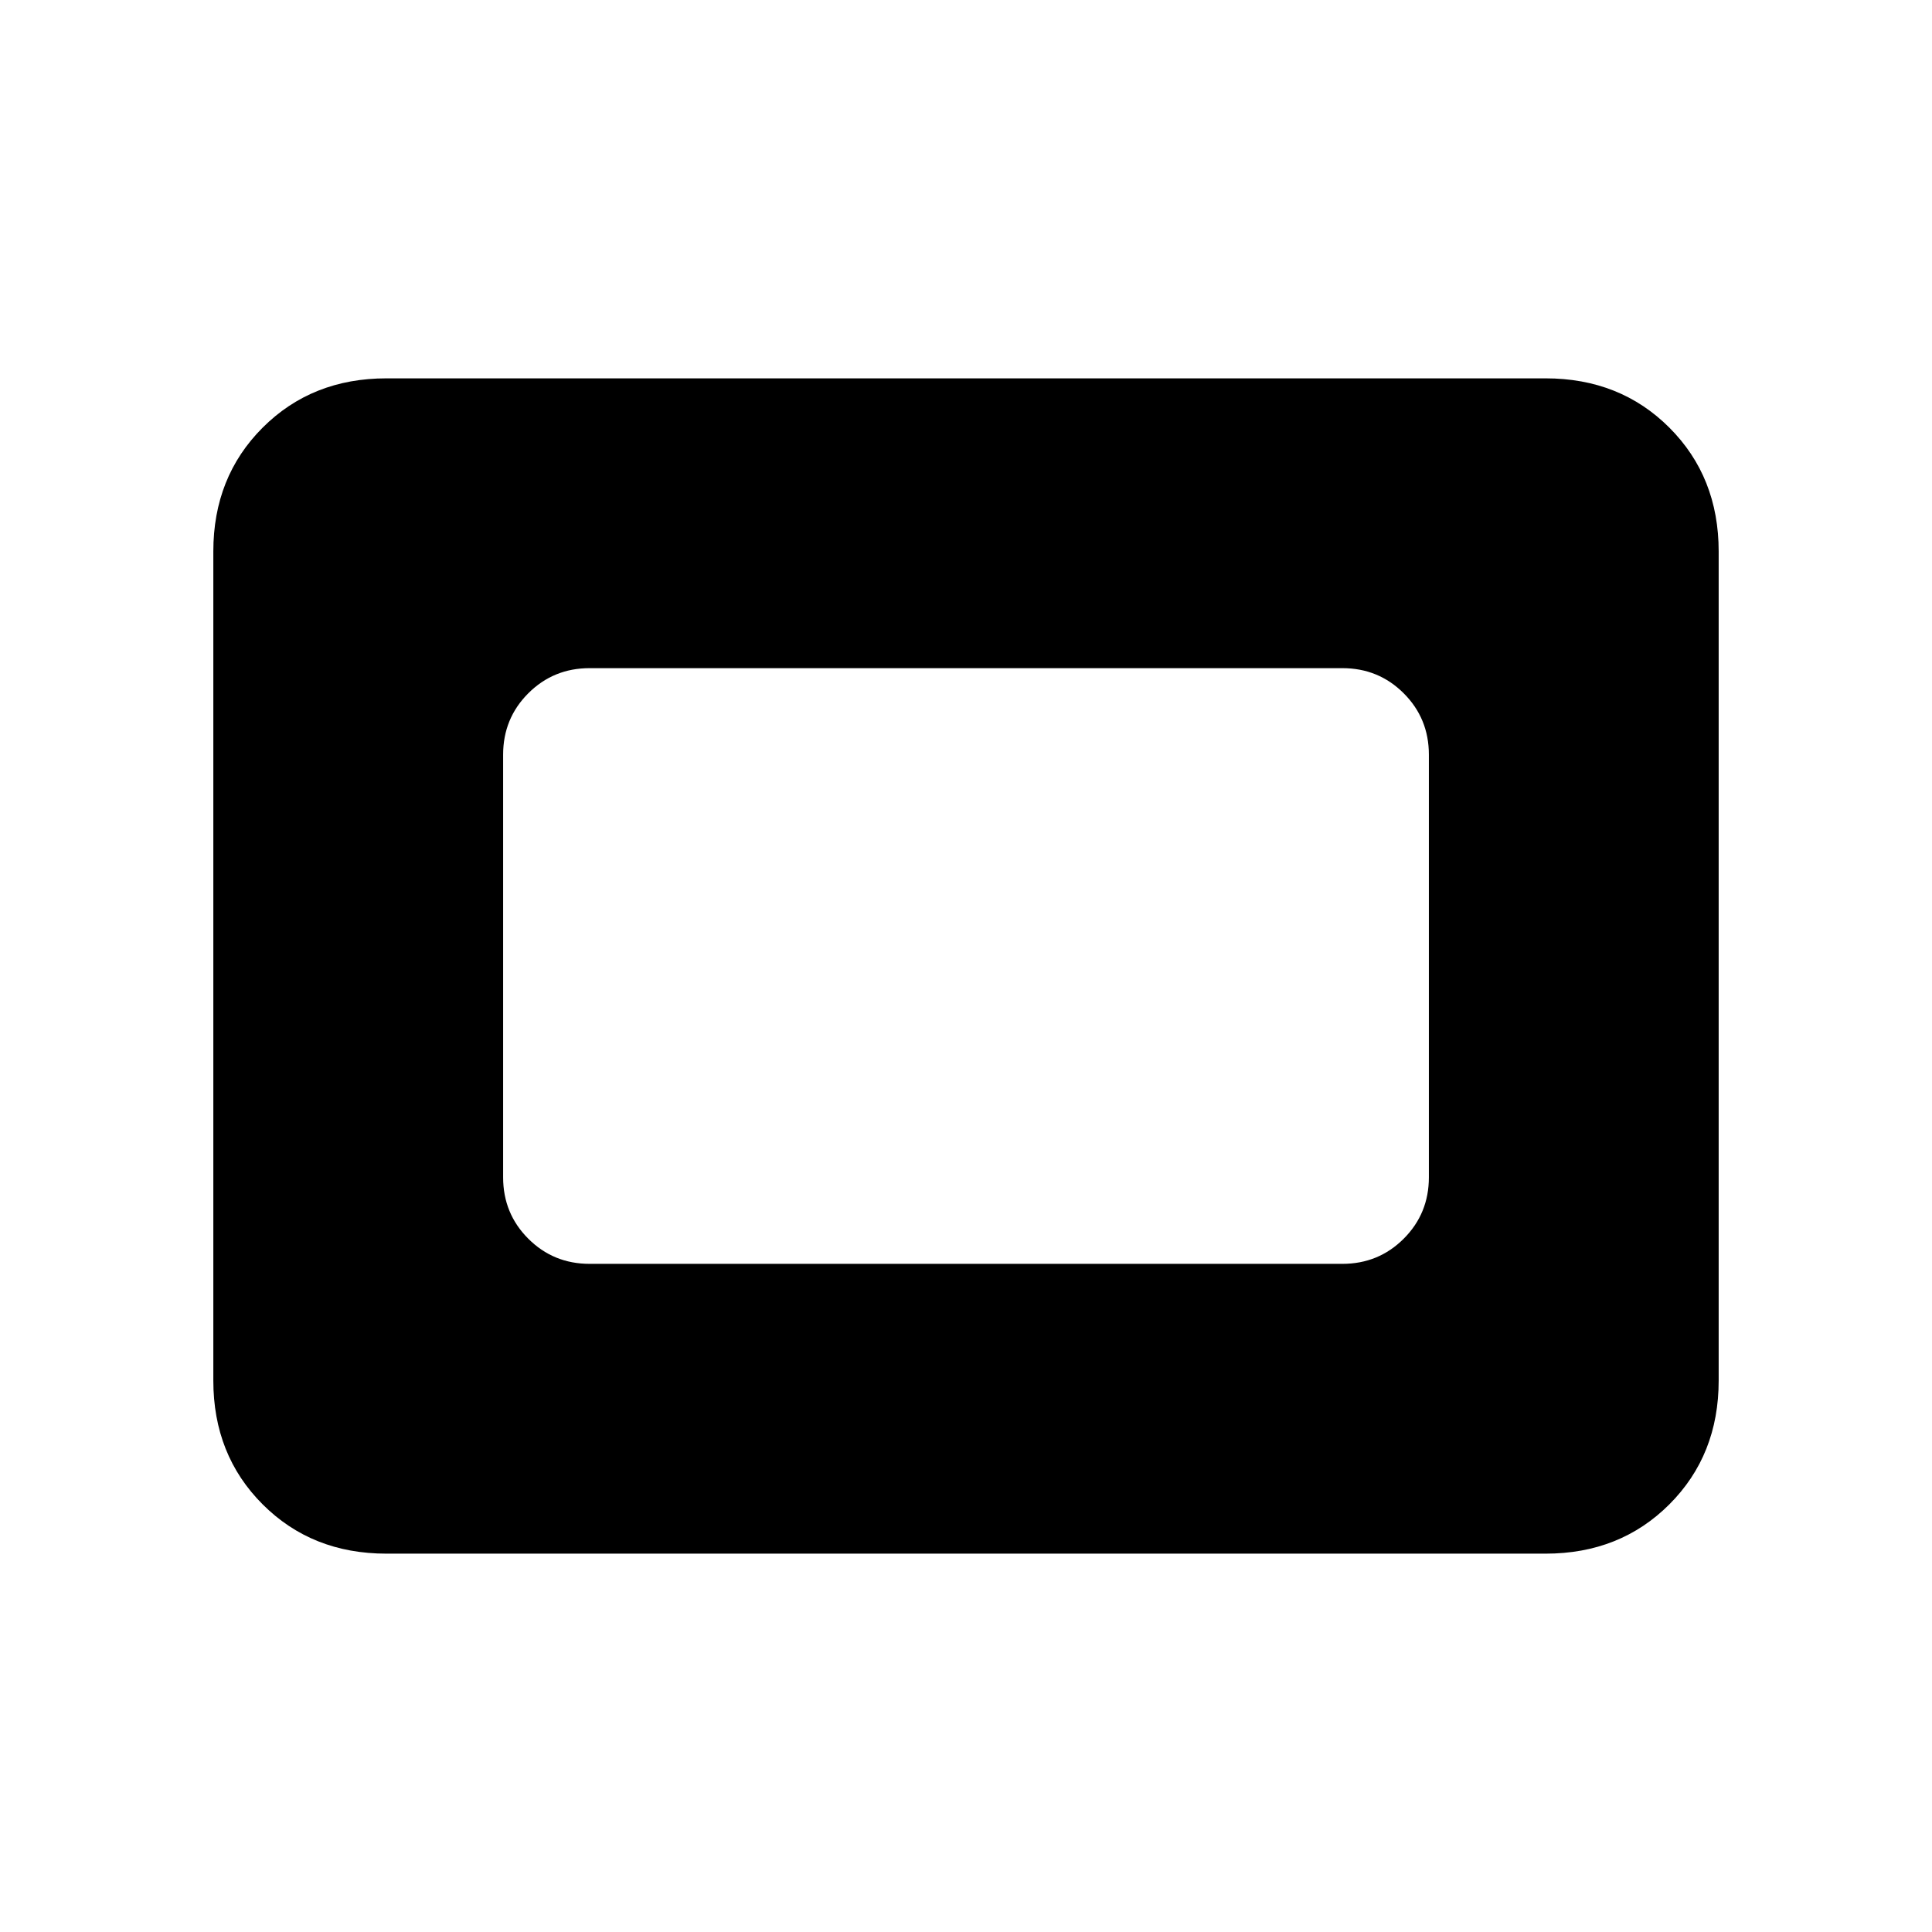 <svg xmlns="http://www.w3.org/2000/svg" height="24" viewBox="0 -960 960 960" width="24"><path d="M192-188q-37 0-61.5-24.5T106-274v-412q0-37 24.5-61.5T192-772h576q37 0 61.5 24.5T854-686v412q0 37-24.5 61.5T768-188H192Zm101-144h374q18 0 30.5-12.5T710-375v-210q0-18-12.5-30.5T667-628H293q-18 0-30.5 12.5T250-585v210q0 18 12.5 30.5T293-332Z"/></svg>
